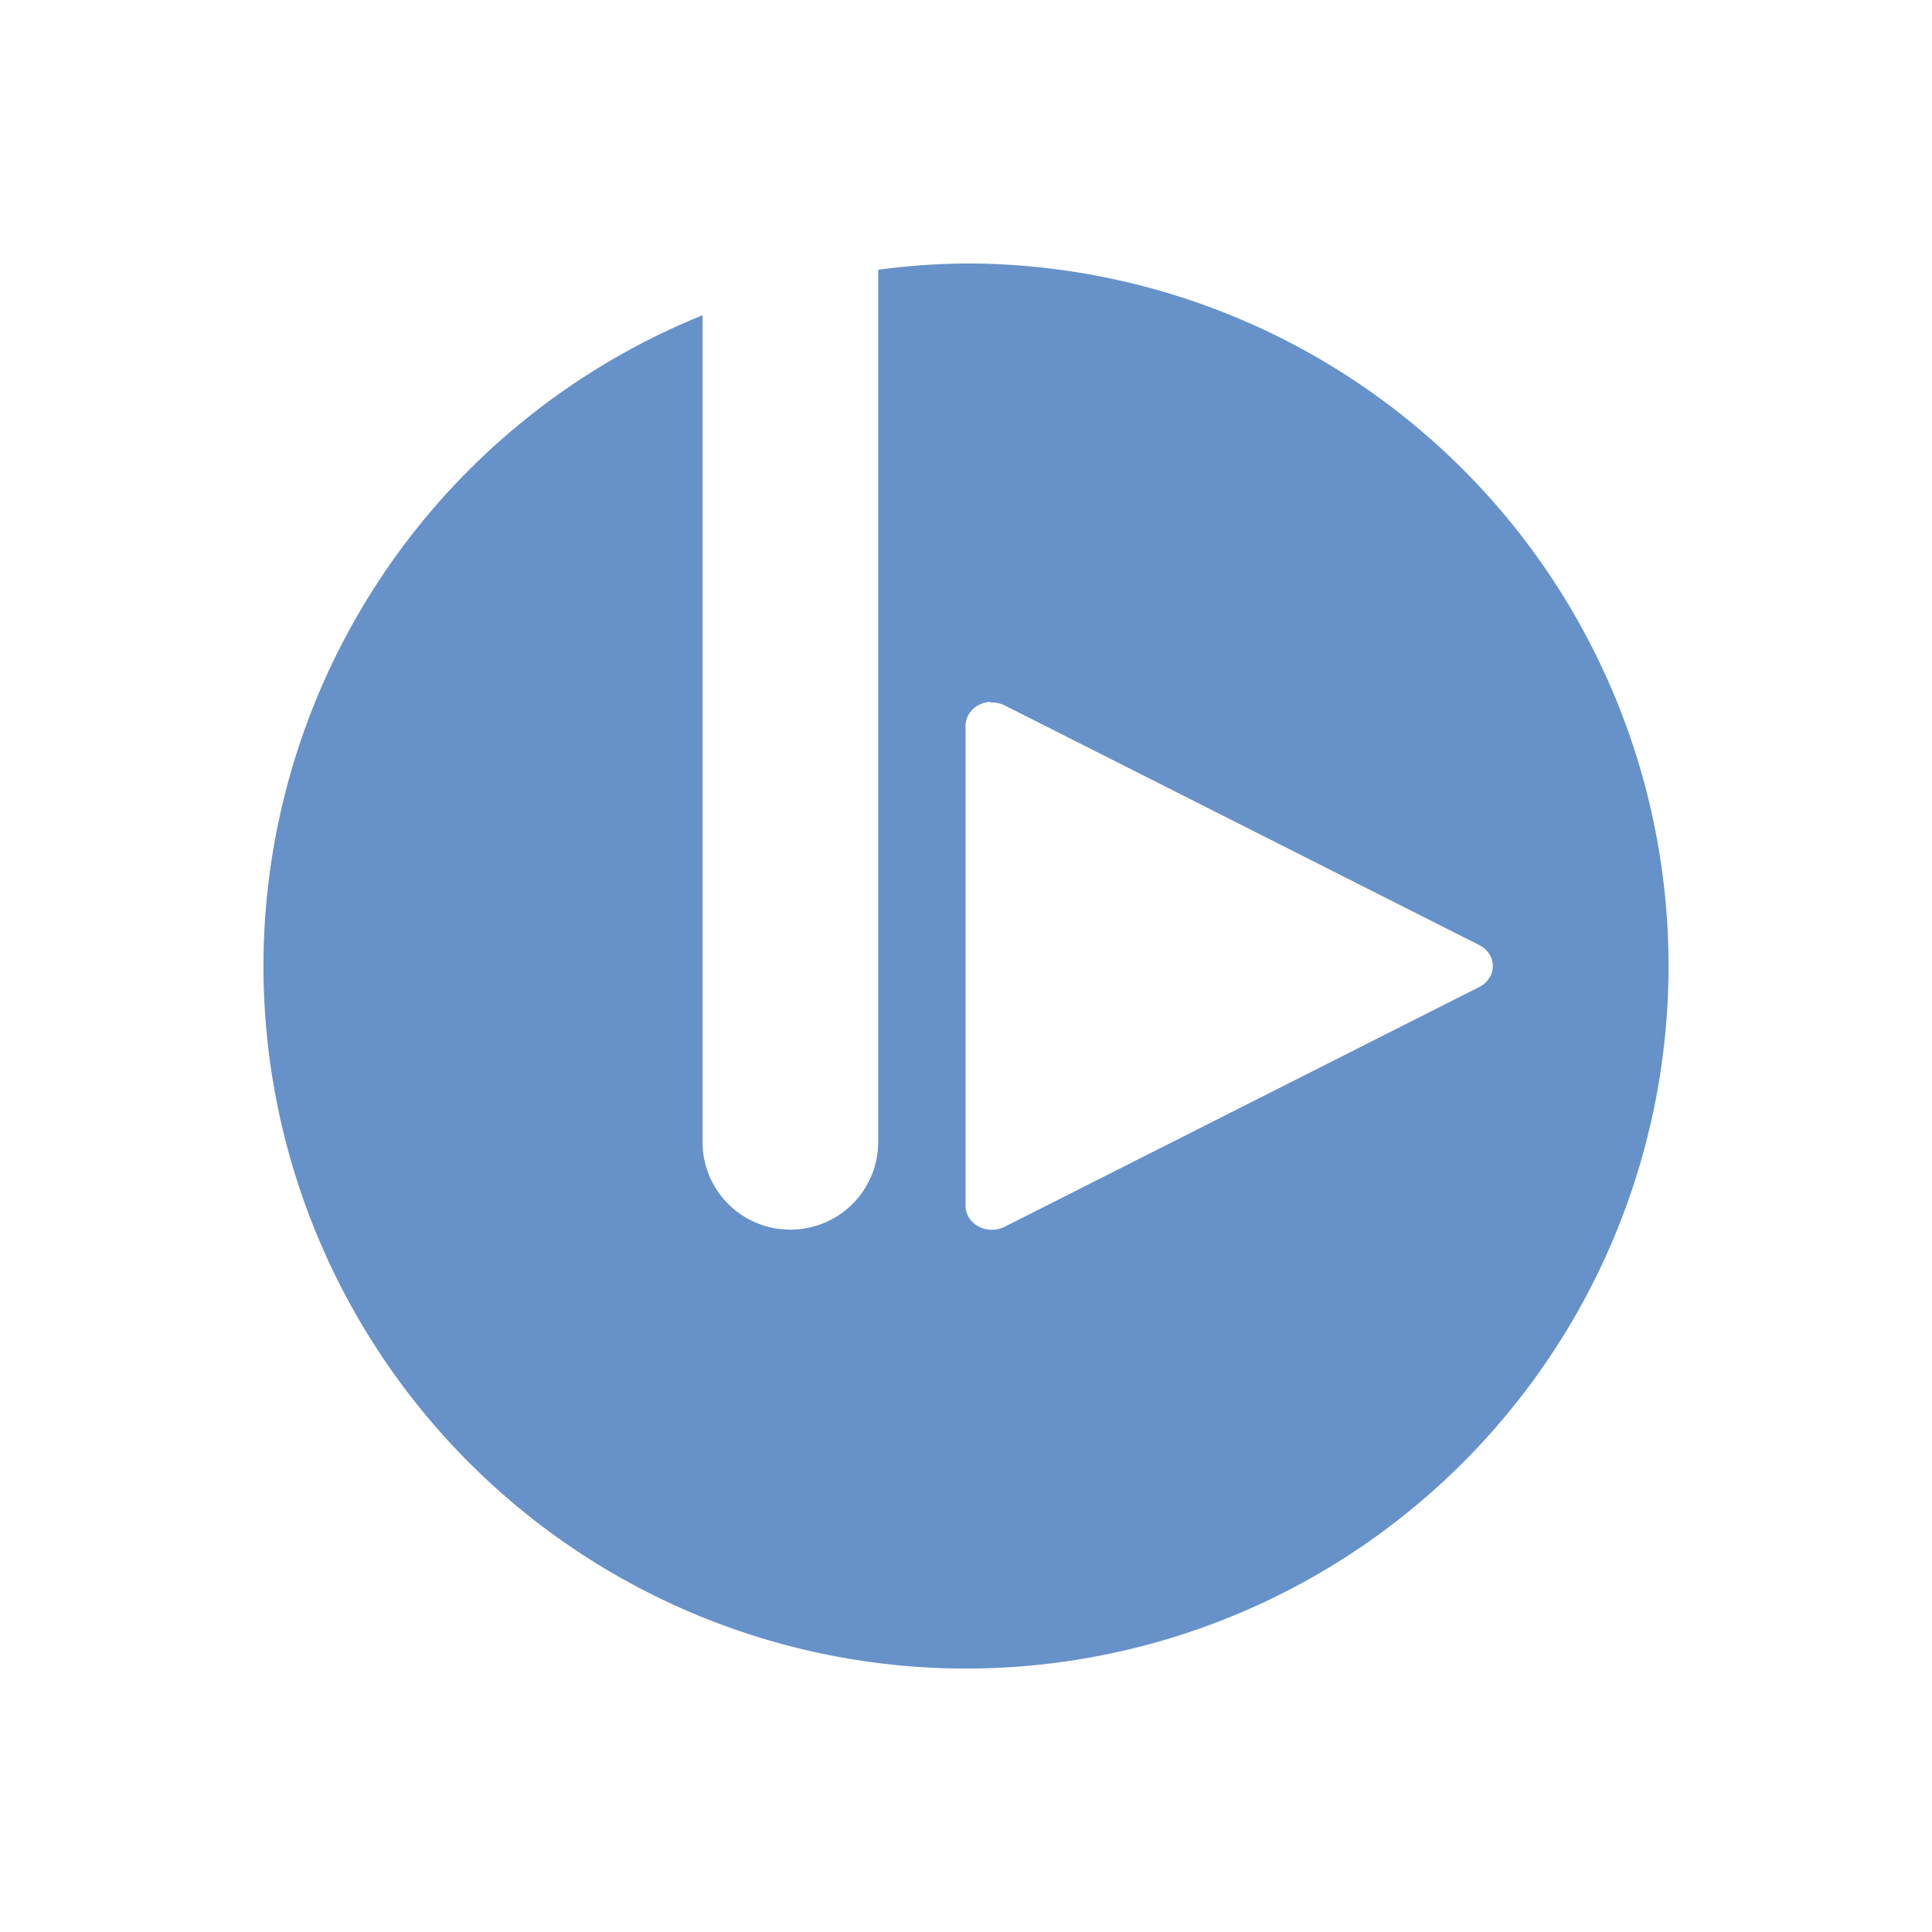 <svg xmlns="http://www.w3.org/2000/svg" width="22" height="22" version="1.1">
 <defs>
  <style id="current-color-scheme" type="text/css">
   .ColorScheme-Text { color:#6791c9; } .ColorScheme-Highlight { color:#4285f4; } .ColorScheme-NeutralText { color:#ff9800; } .ColorScheme-PositiveText { color:#4caf50; } .ColorScheme-NegativeText { color:#f44336; }
  </style>
 </defs>
 <path style="fill:currentColor" class="ColorScheme-Text" d="m11 3a8 8 0 0 0 -1 0.072v9.93c0 0.554-0.446 1-1 1s-1-0.446-1-1v-9.412a8 8 0 0 0 -5 7.41 8 8 0 0 0 8 8 8 8 0 0 0 8 -8 8 8 0 0 0 -8 -8zm0.279 5a0.3 0.273 0 0 1 0.023 0 0.3 0.273 0 0 1 0.143 0.035l5.4 2.727a0.3 0.273 0 0 1 0 0.477l-5.4 2.728a0.3 0.273 0 0 1 -0.45 -0.25v-5.455a0.3 0.273 0 0 1 0.28 -0.27z"/>
</svg>
